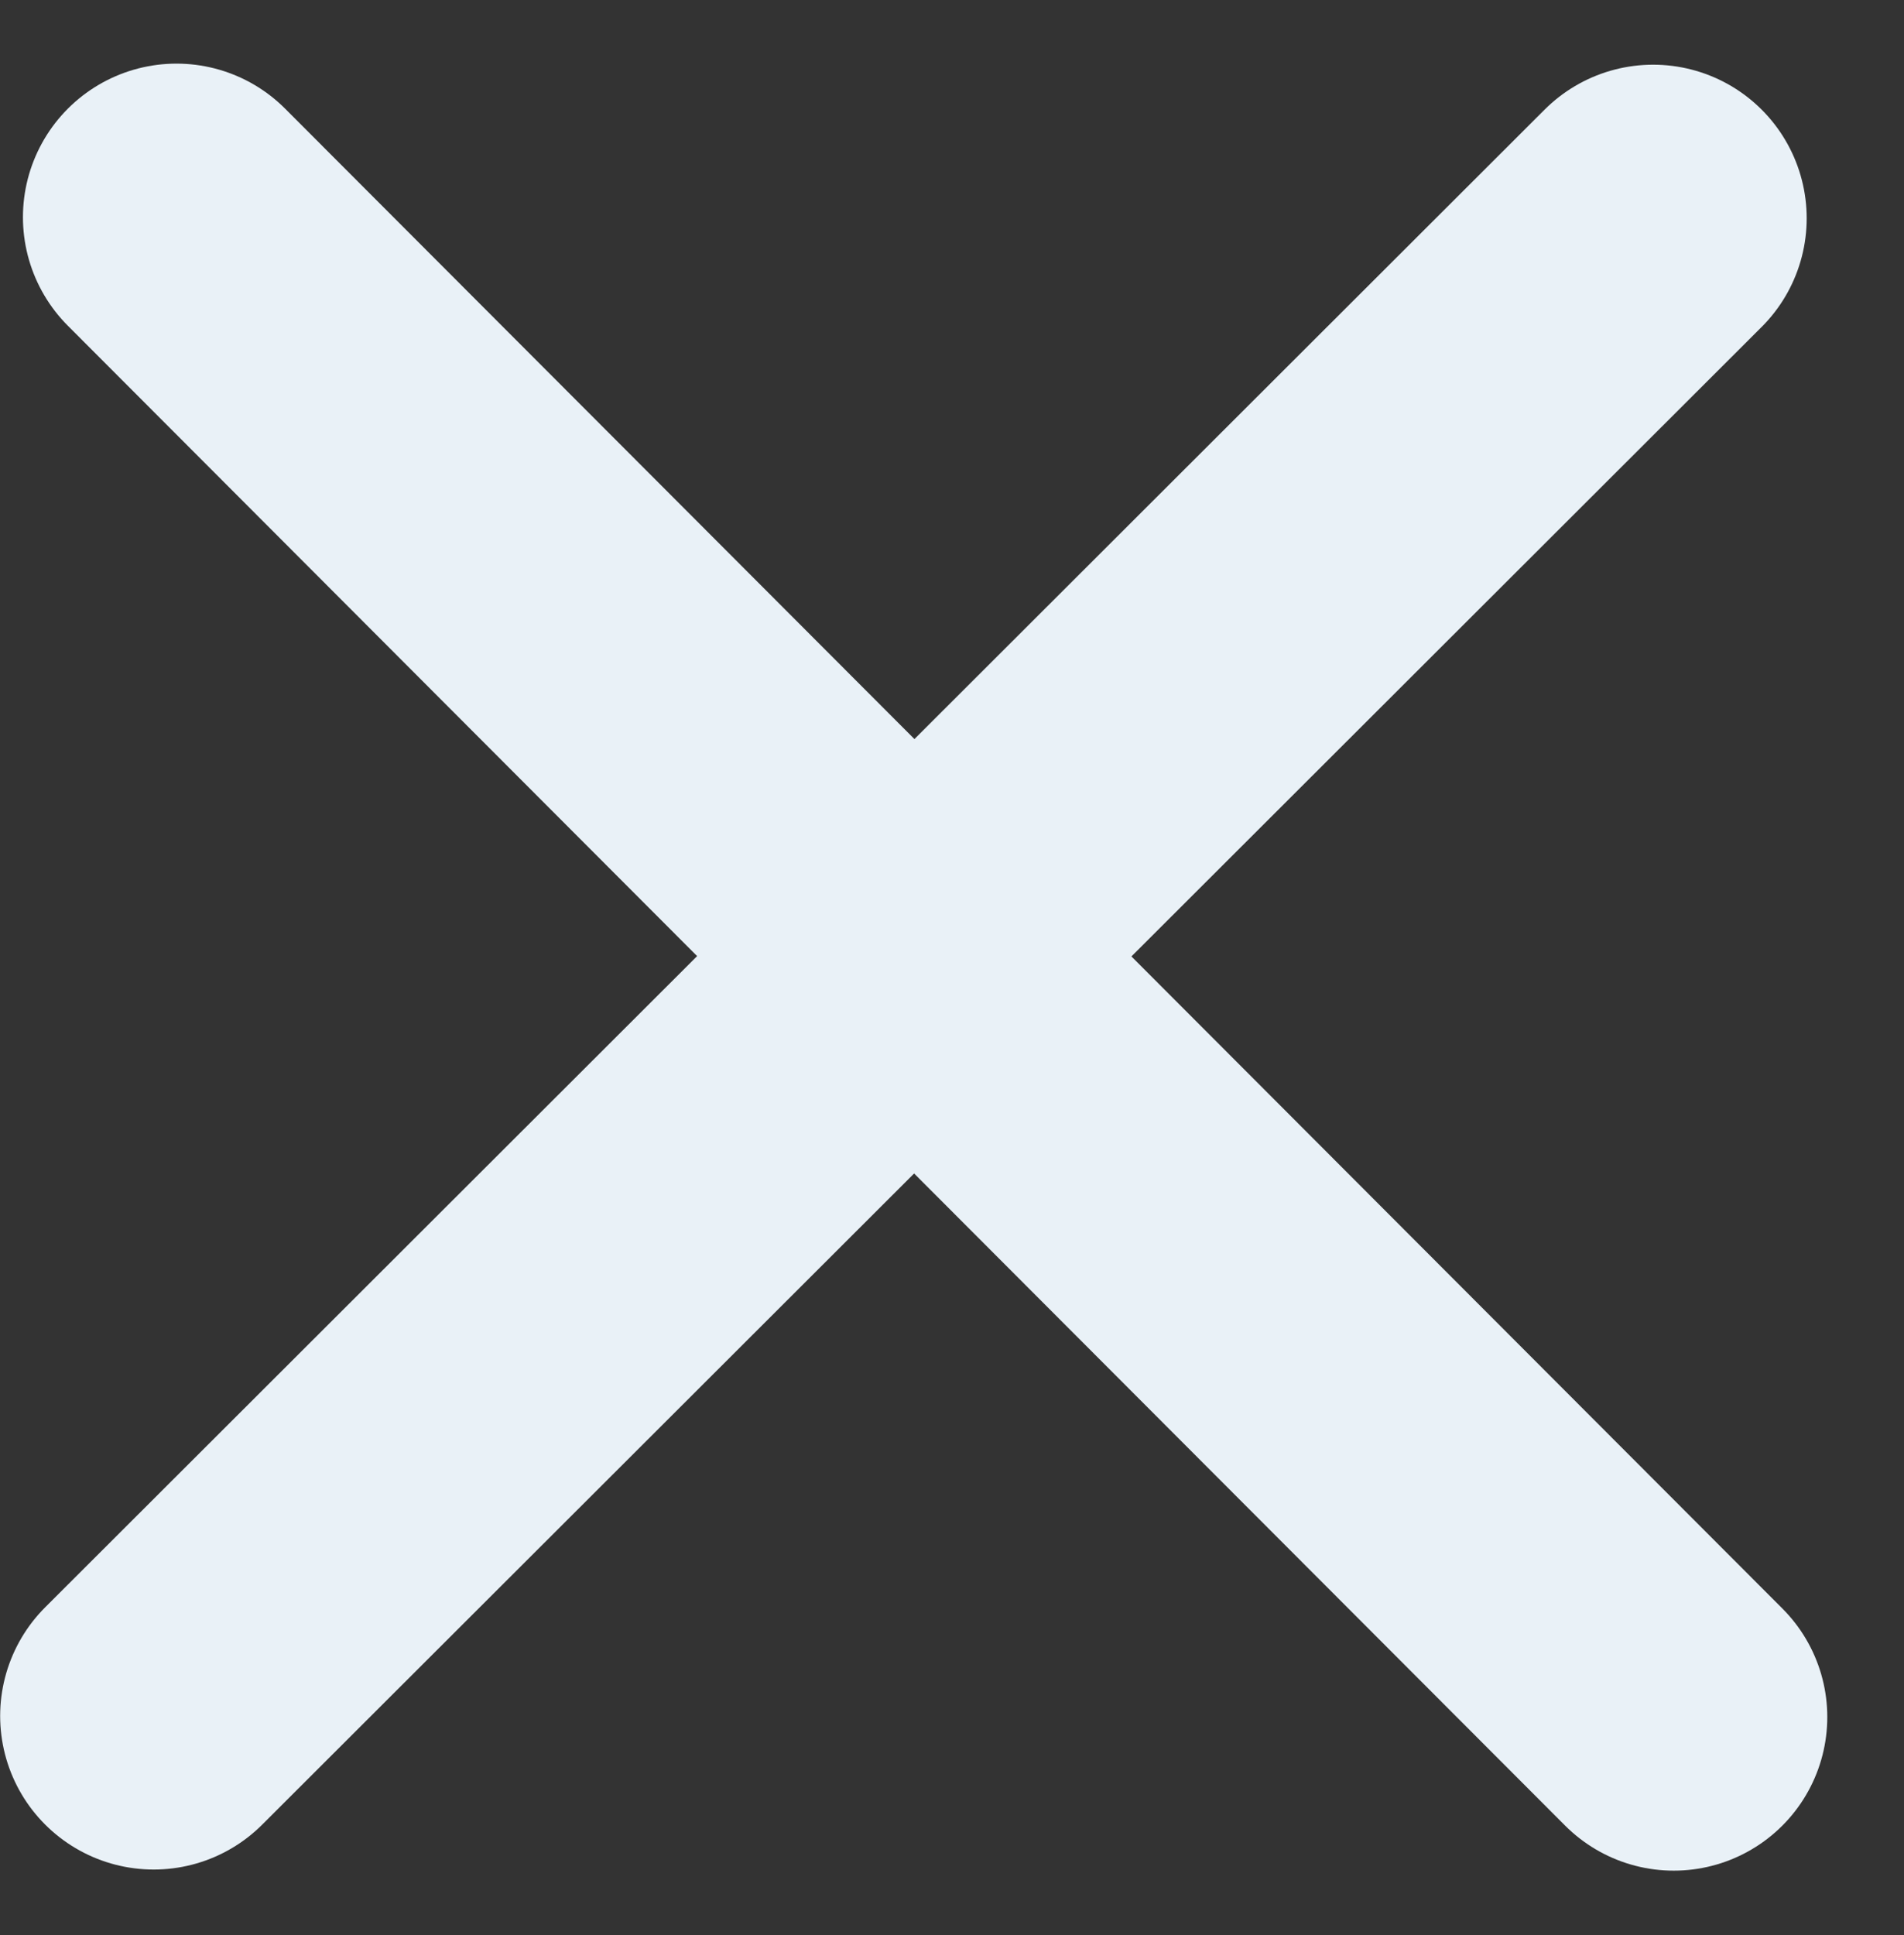 <svg width="62" height="63" viewBox="0 0 62 63" fill="none" xmlns="http://www.w3.org/2000/svg">
<rect x="0" y="0" width="62" height="63" fill="#333333" stroke="none"/>
<line x1="54.502" y1="55.897" x2="5.747" y2="7.071" stroke="#E9F1F7" stroke-width="10" stroke-linecap="round"/>
<line x1="5.005" y1="55.861" x2="53.831" y2="7.106" stroke="#E9F1F7" stroke-width="10" stroke-linecap="round"/>
</svg>
